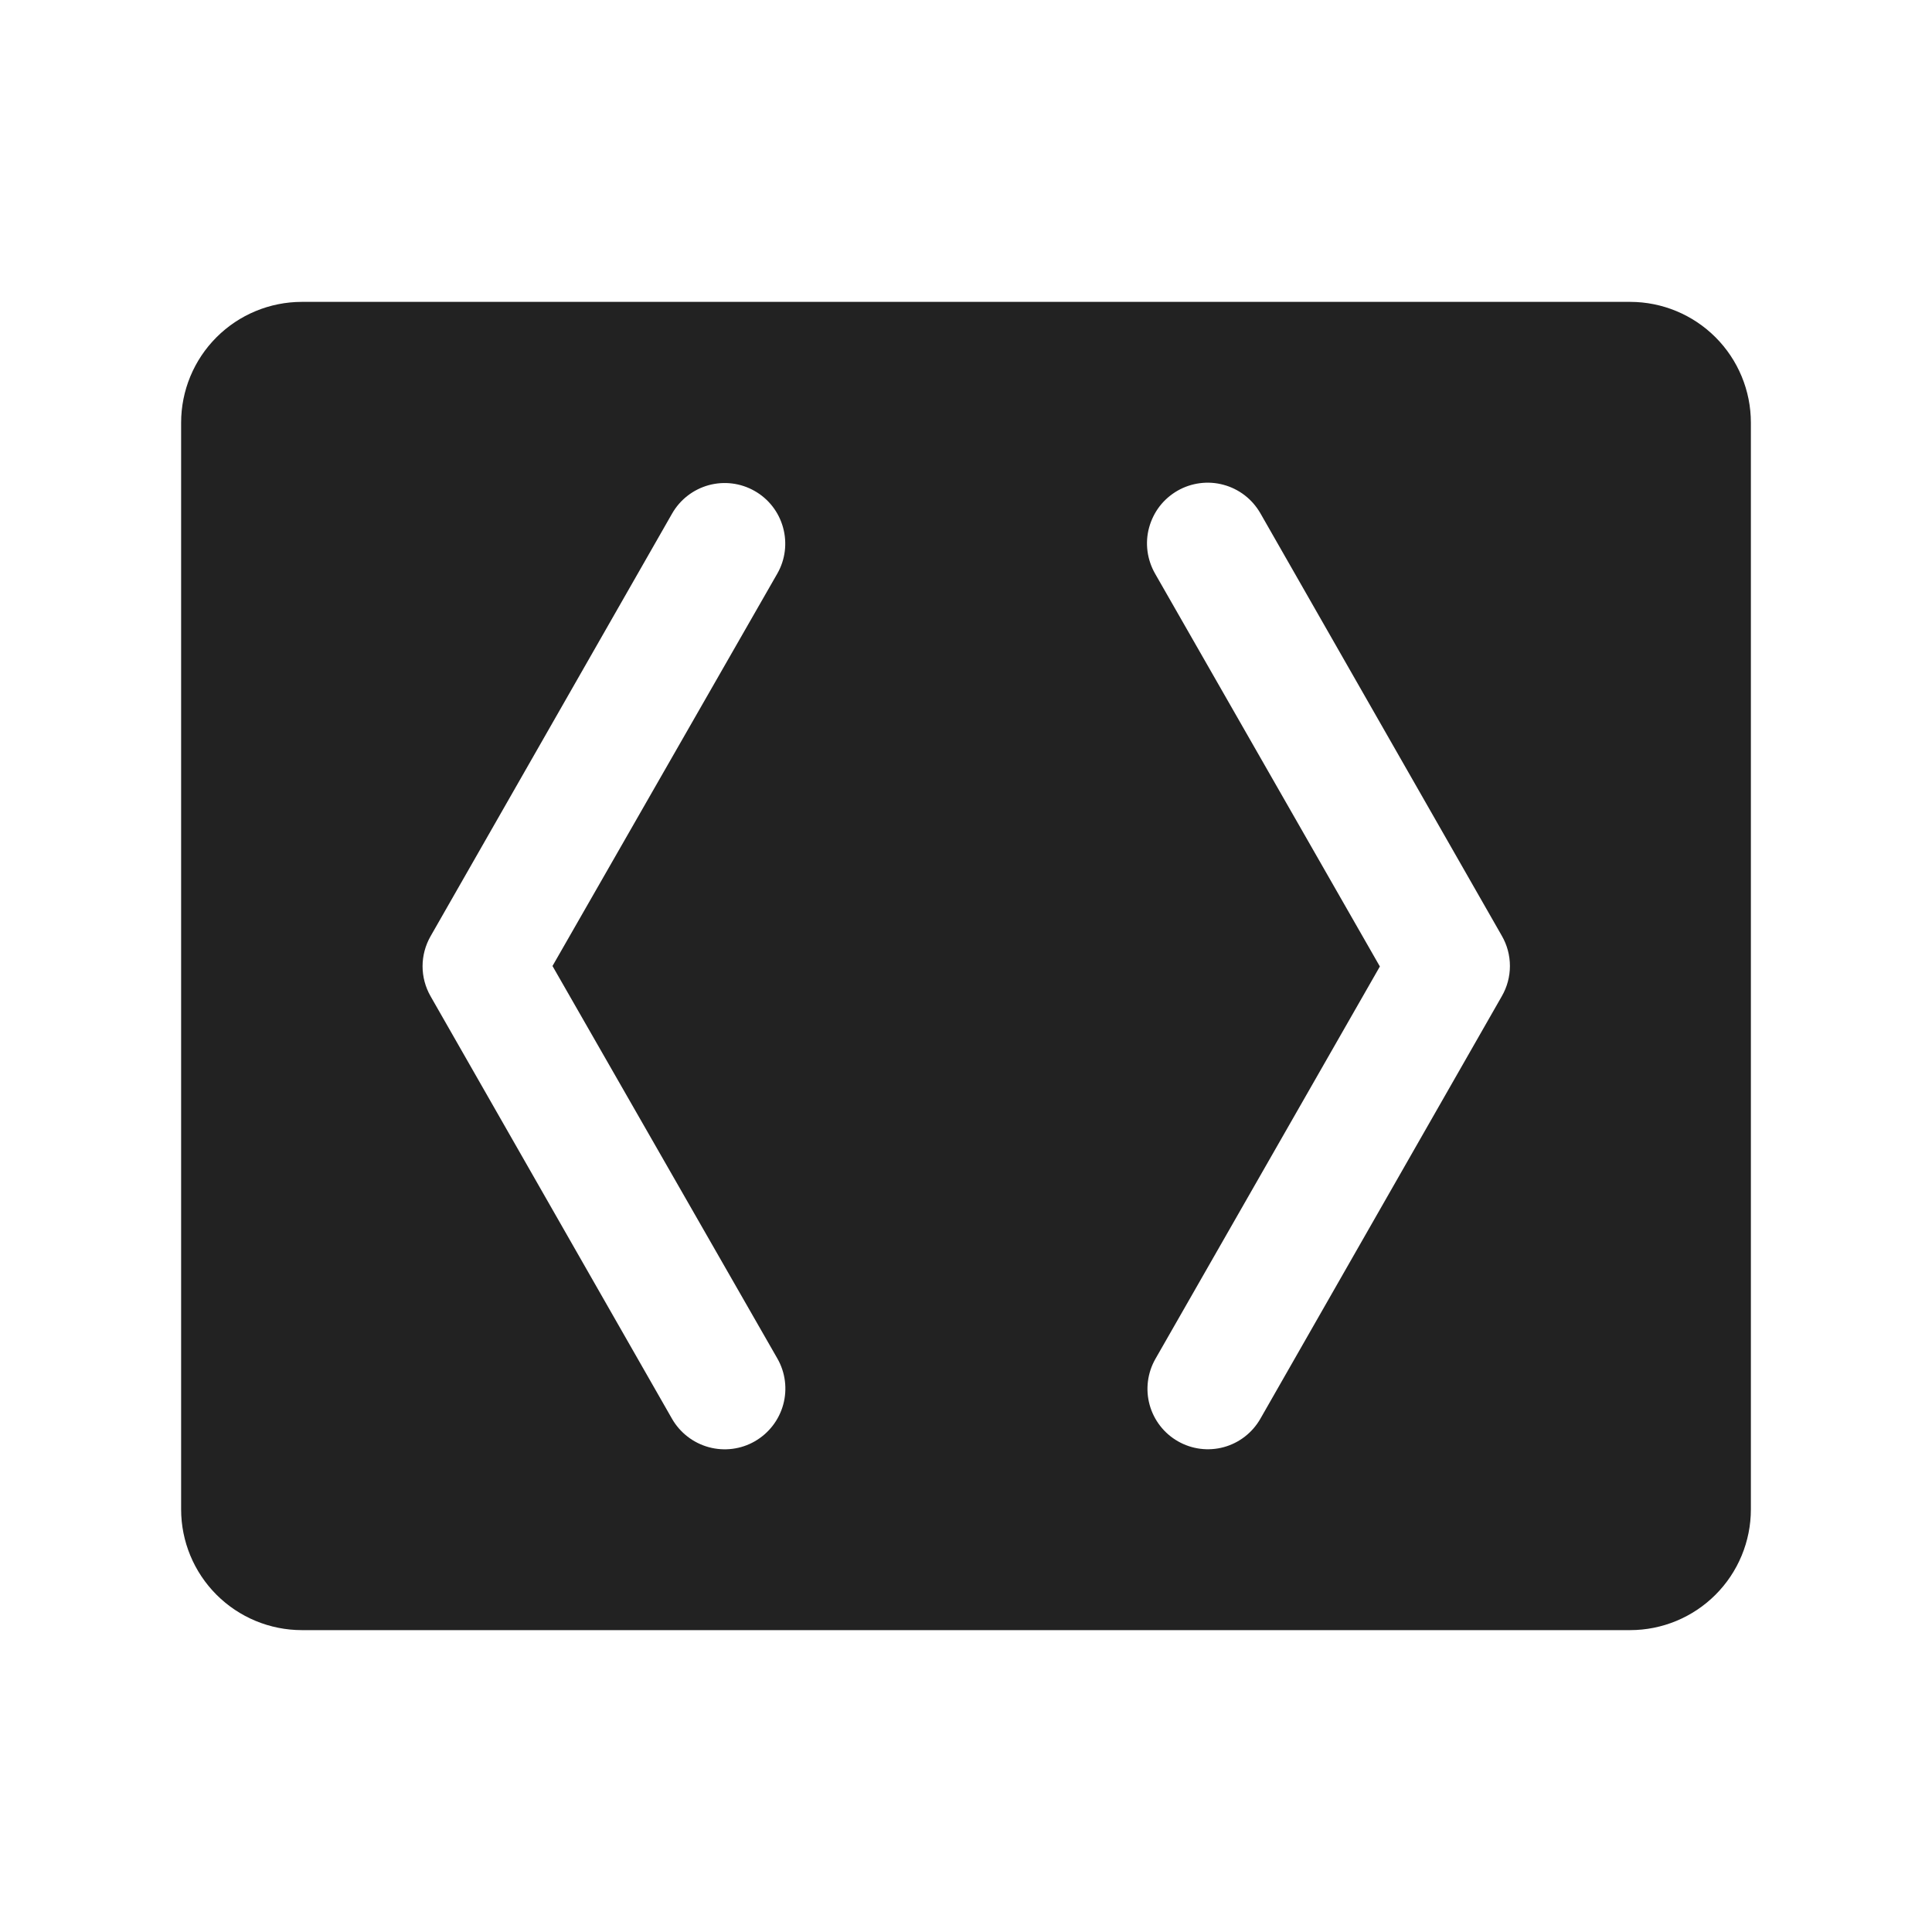 <svg width="32" height="32" viewBox="0 0 32 32" fill="none" xmlns="http://www.w3.org/2000/svg">
<path d="M27 5H5C4.47 5 3.961 5.211 3.586 5.586C3.211 5.961 3 6.47 3 7V25C3 25.53 3.211 26.039 3.586 26.414C3.961 26.789 4.47 27 5 27H27C27.53 27 28.039 26.789 28.414 26.414C28.789 26.039 29 25.53 29 25V7C29 6.47 28.789 5.961 28.414 5.586C28.039 5.211 27.53 5 27 5ZM12.875 22.5C13.008 22.731 13.043 23.006 12.973 23.263C12.903 23.52 12.734 23.739 12.503 23.872C12.272 24.005 11.997 24.04 11.74 23.97C11.483 23.9 11.264 23.731 11.131 23.5L7.131 16.5C7.045 16.349 6.999 16.178 6.999 16.004C6.999 15.83 7.045 15.659 7.131 15.508L11.131 8.508C11.263 8.276 11.481 8.107 11.738 8.036C11.994 7.966 12.268 8 12.499 8.132C12.731 8.263 12.9 8.482 12.97 8.738C13.041 8.995 13.007 9.269 12.875 9.5L9.151 16L12.875 22.5ZM24.875 16.5L20.875 23.5C20.743 23.73 20.526 23.899 20.27 23.969C20.014 24.039 19.74 24.004 19.51 23.872C19.28 23.741 19.111 23.523 19.041 23.267C18.971 23.011 19.006 22.738 19.137 22.508L22.855 16.008L19.131 9.5C19.066 9.386 19.023 9.259 19.006 9.128C18.989 8.997 18.998 8.864 19.033 8.737C19.068 8.61 19.127 8.49 19.207 8.386C19.288 8.281 19.389 8.194 19.503 8.128C19.618 8.062 19.744 8.02 19.875 8.003C20.006 7.986 20.139 7.995 20.266 8.03C20.393 8.064 20.513 8.124 20.617 8.204C20.722 8.285 20.809 8.386 20.875 8.5L24.875 15.5C24.963 15.652 25.009 15.825 25.009 16C25.009 16.175 24.963 16.348 24.875 16.5Z" fill="#222222"/>
</svg>
